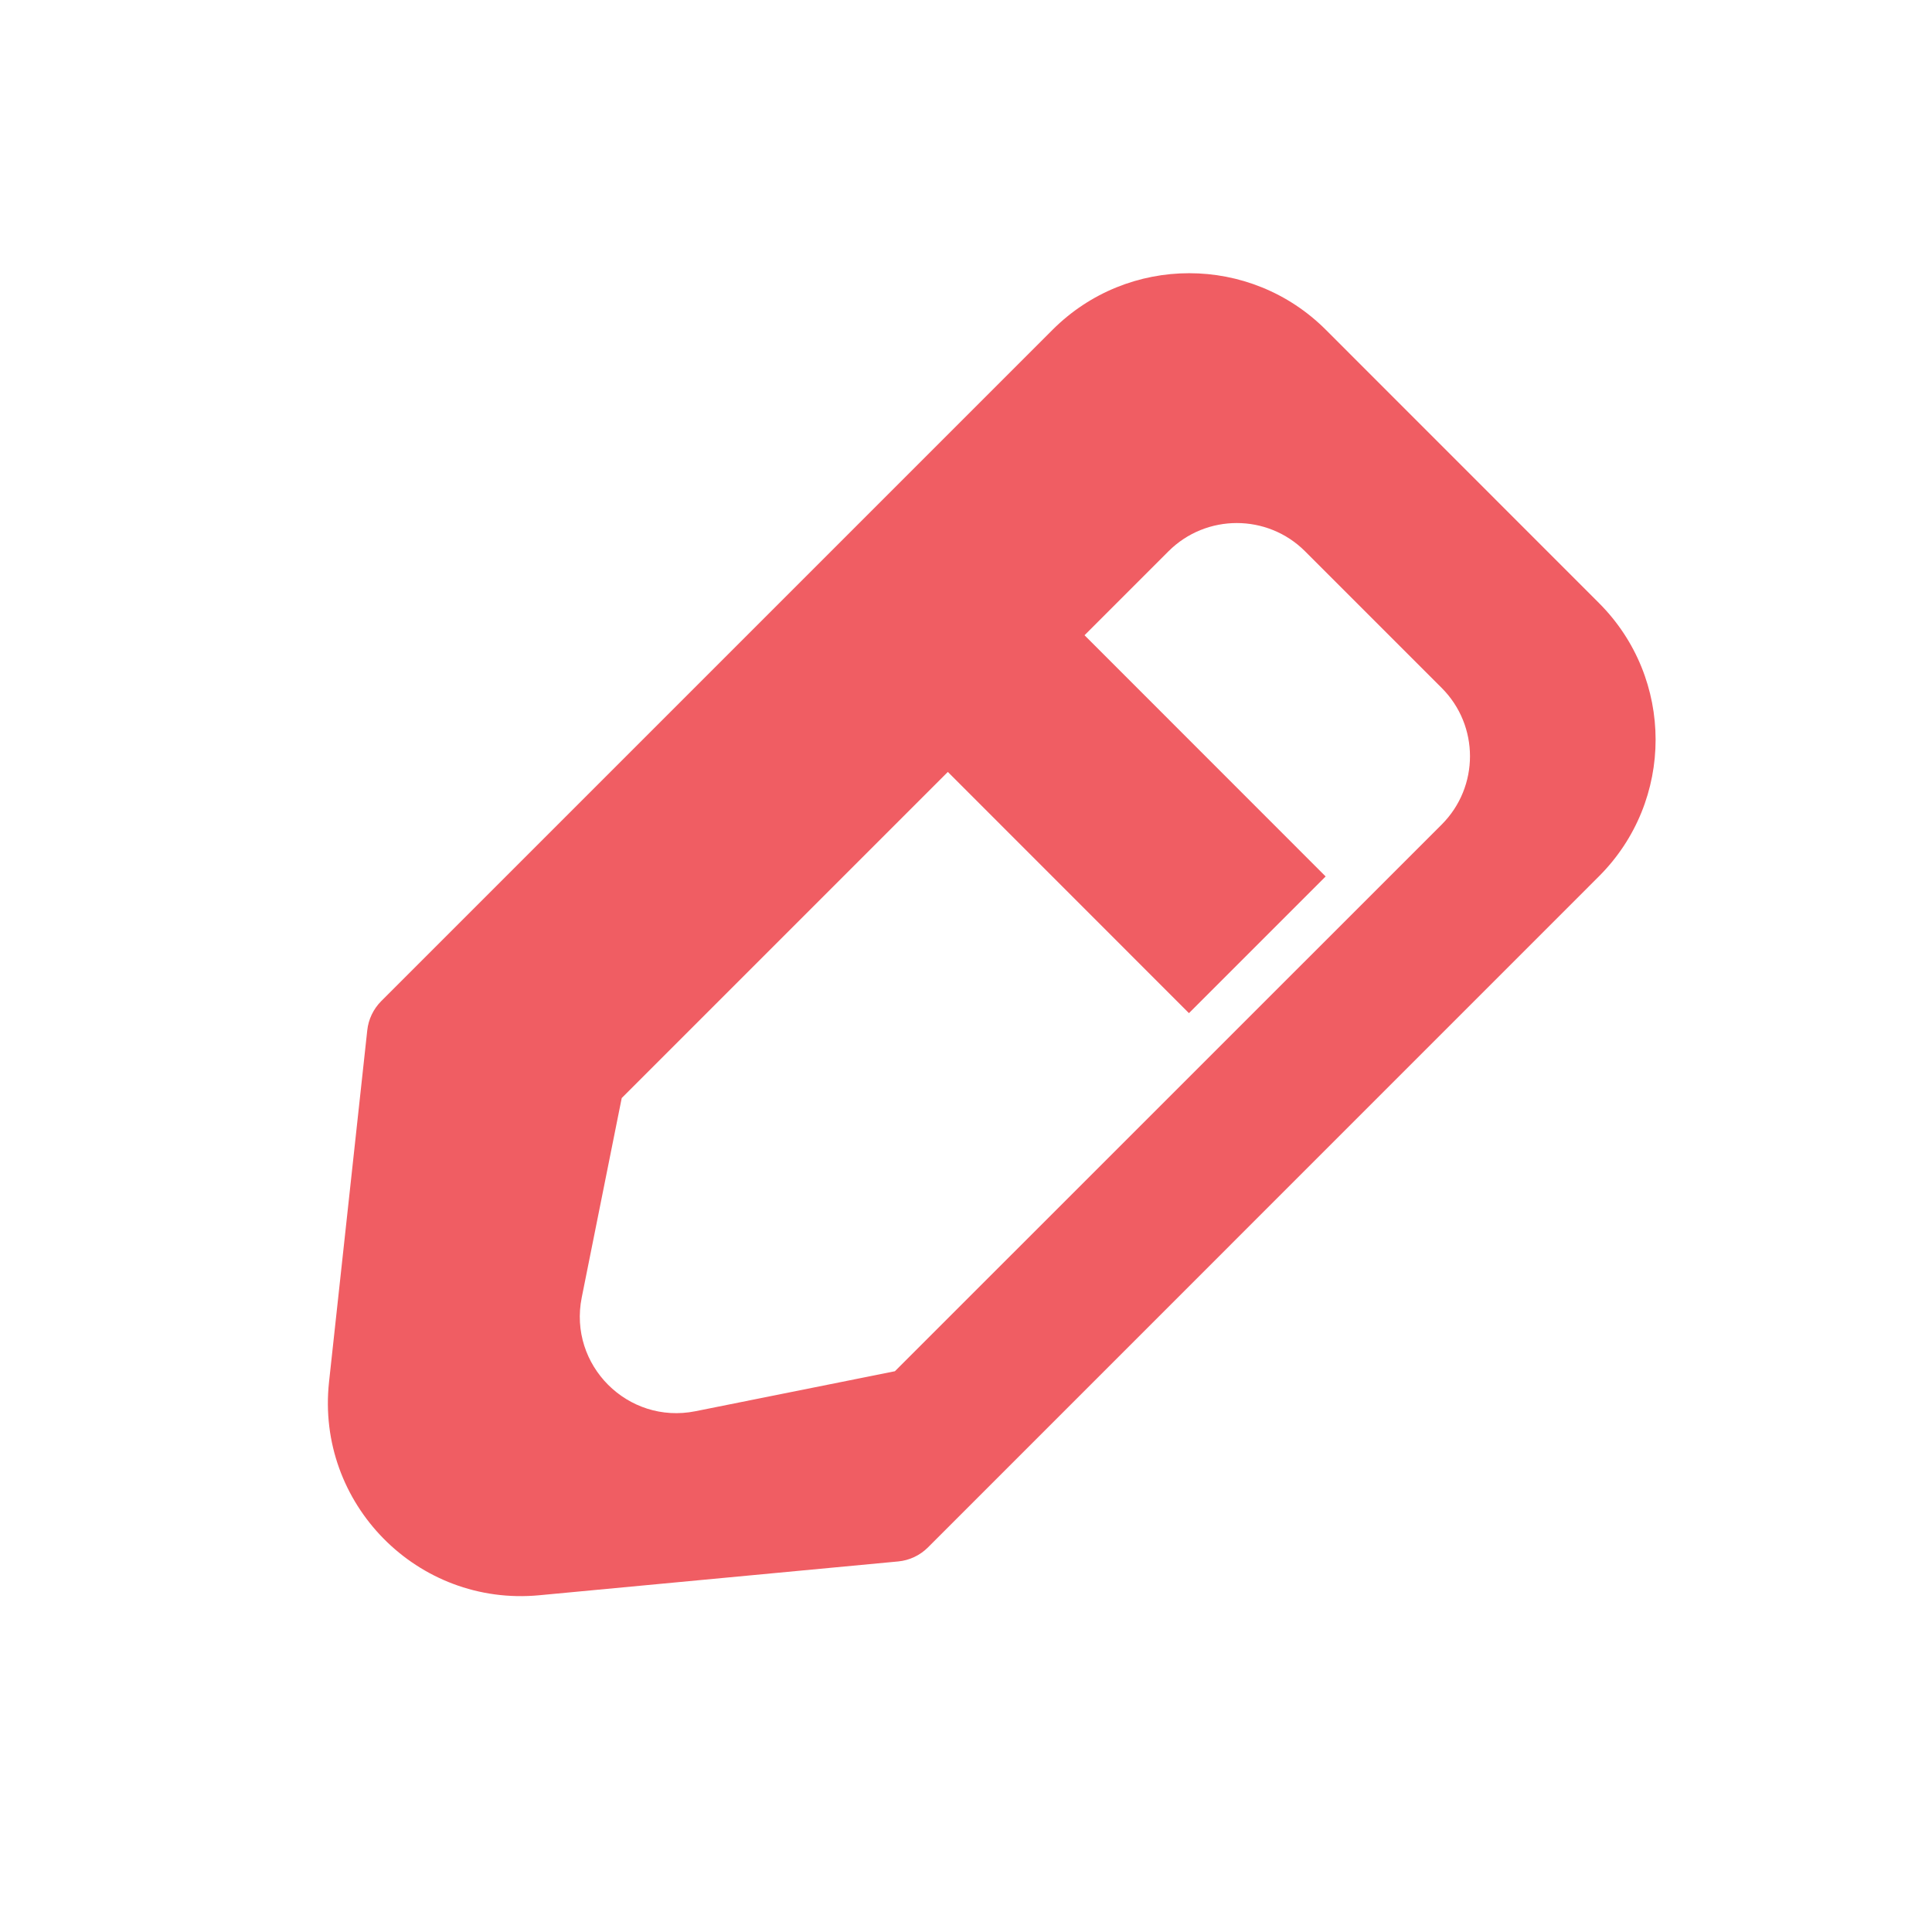 <svg width="20" height="20" viewBox="0 0 20 20" fill="none" xmlns="http://www.w3.org/2000/svg">
<g id="edit icon">
<path id="Combined Shape" fill-rule="evenodd" clip-rule="evenodd" d="M10.896 3.414C11.677 2.633 12.944 2.633 13.725 3.414L16.553 6.243C17.334 7.024 17.334 8.29 16.553 9.071L9.605 16.02C9.522 16.102 9.414 16.153 9.298 16.164L5.582 16.514C4.322 16.633 3.27 15.566 3.406 14.307L3.802 10.665C3.814 10.552 3.865 10.446 3.945 10.365L10.896 3.414ZM12.096 5.707C12.486 5.317 13.12 5.317 13.51 5.707L14.924 7.121C15.315 7.512 15.315 8.145 14.924 8.536L9.264 14.195L7.199 14.609C6.499 14.749 5.882 14.132 6.022 13.432L6.436 11.367L9.812 7.991L12.308 10.488L13.723 9.073L11.227 6.576L12.096 5.707Z" fill="#F05D63"/>
</g>
</svg>
